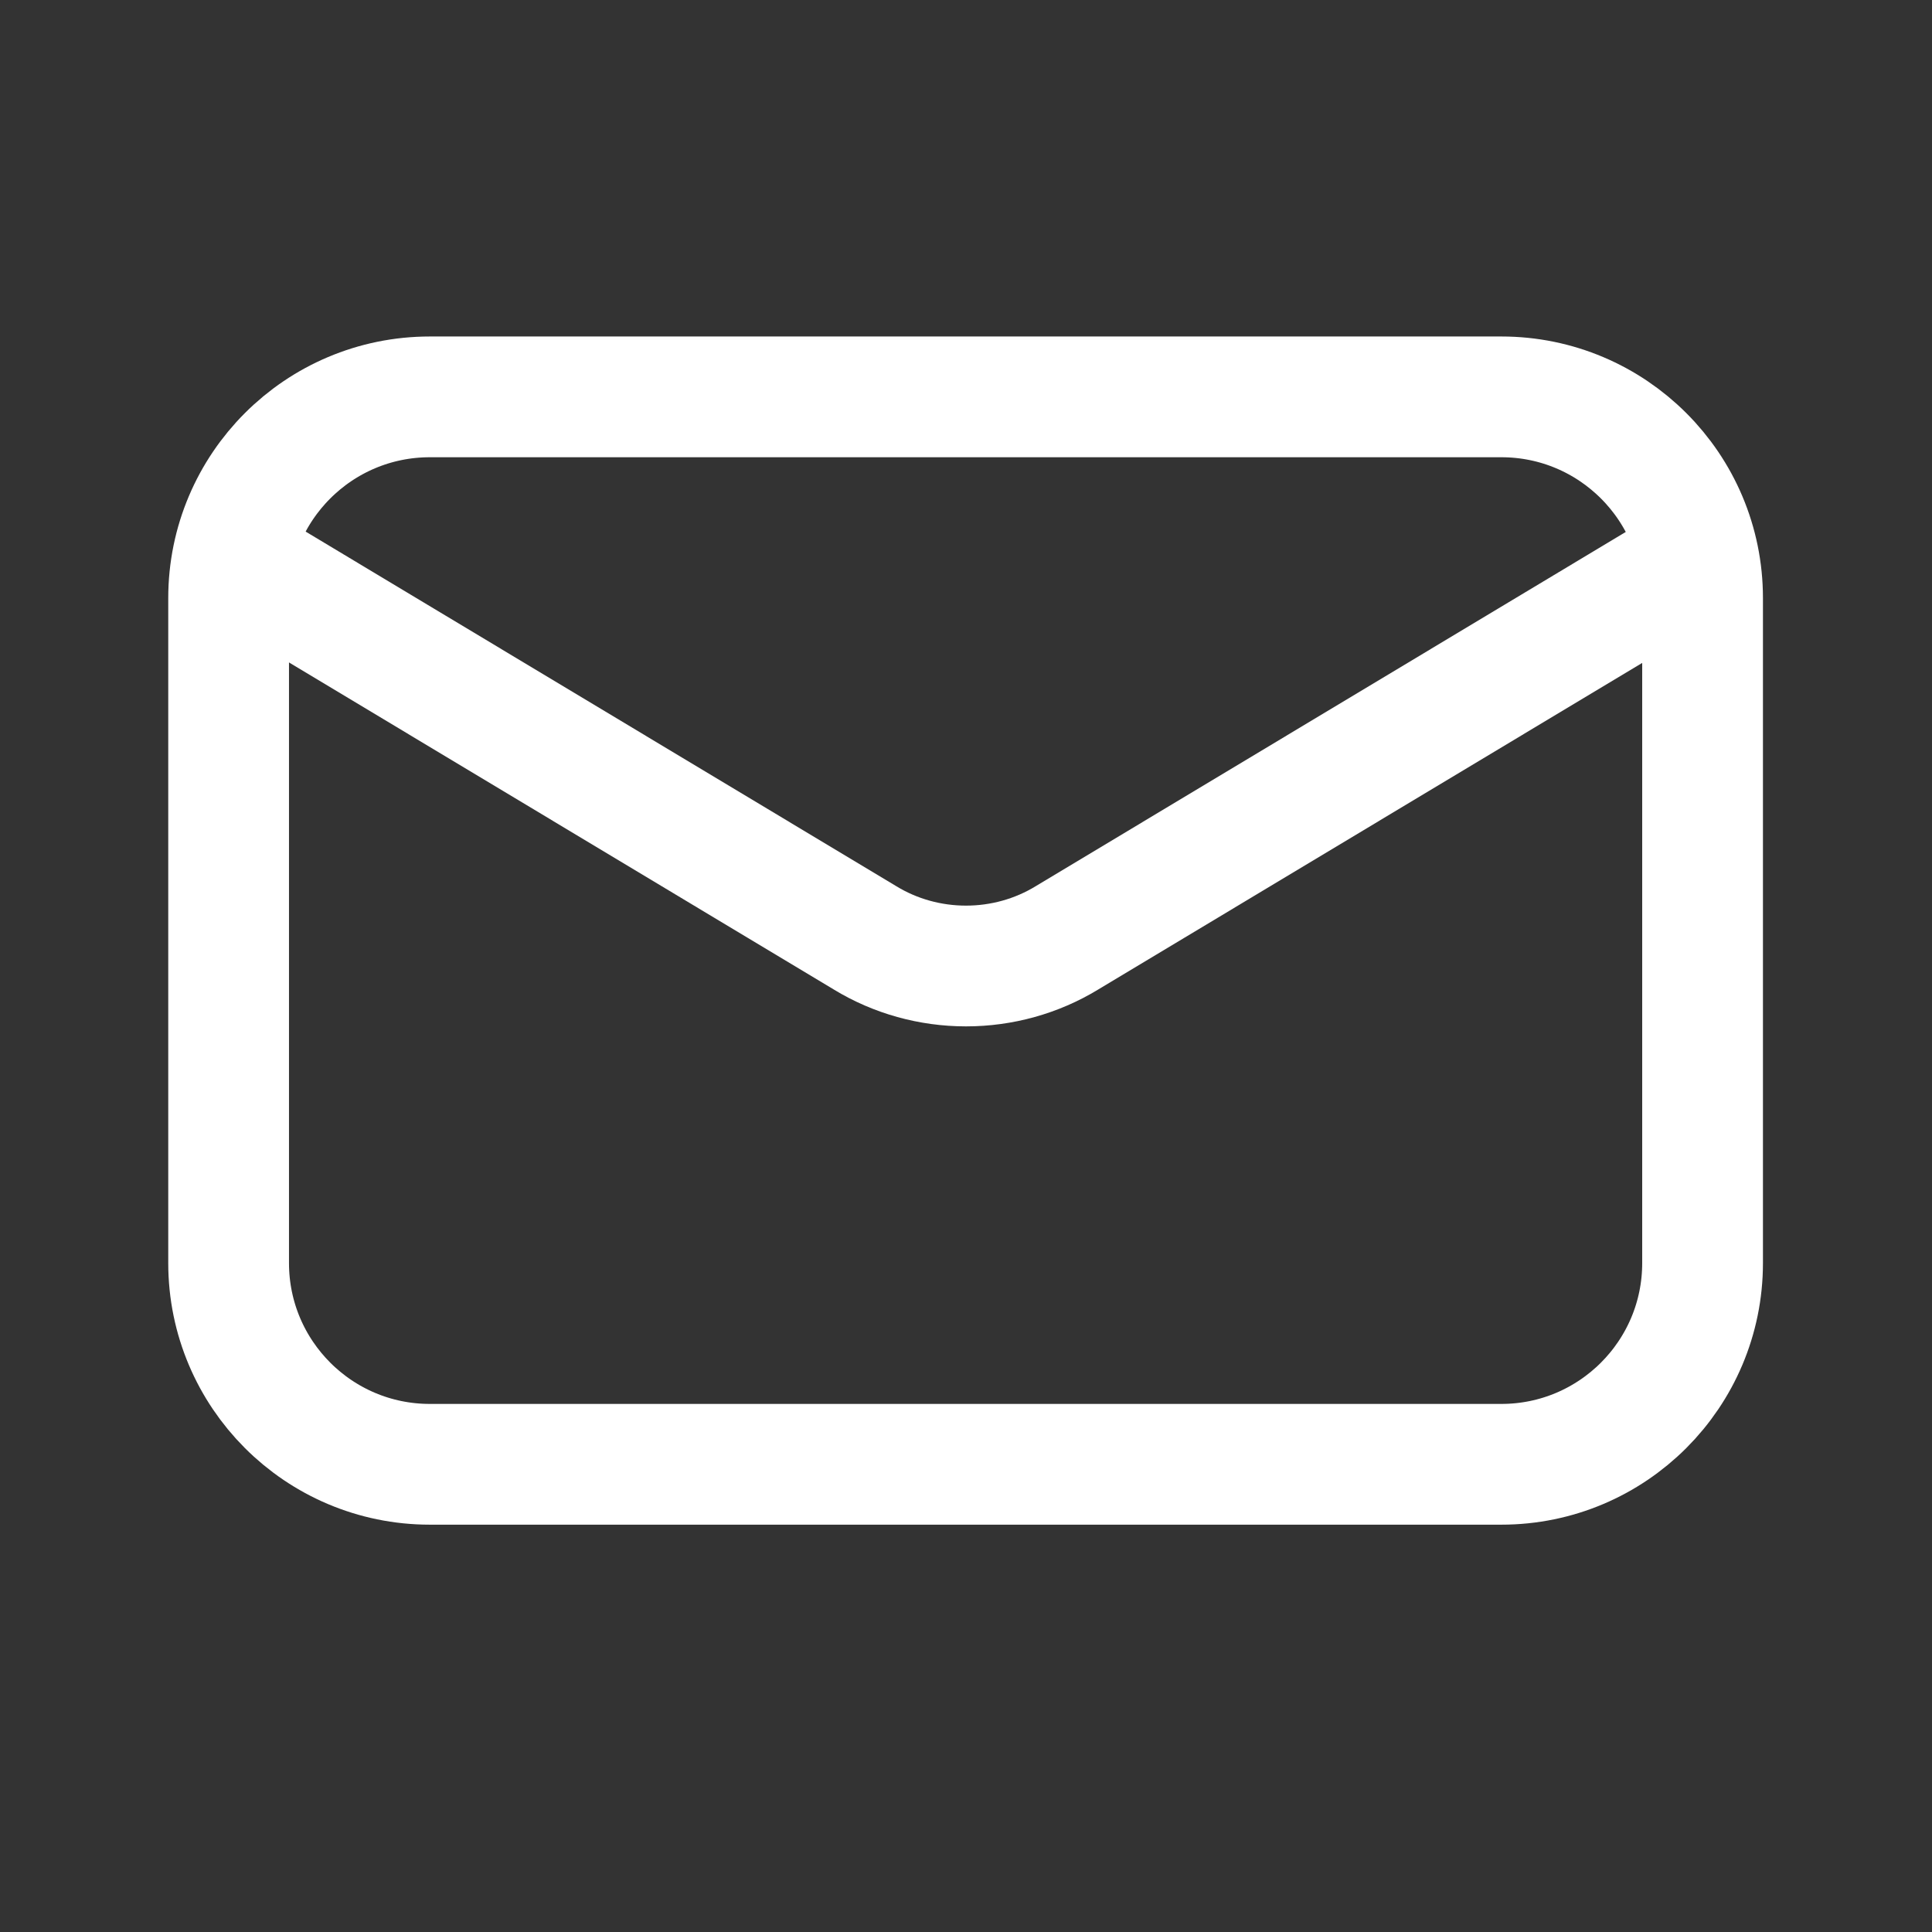 <svg width="24" height="24" viewBox="0 0 24 24" fill="none" xmlns="http://www.w3.org/2000/svg">
<rect x="0" y="0" width="24" height="24" fill="#333333" stroke="none"/>
<path d="M18.65 4.93H5.34C3.959 4.93 2.84 6.049 2.84 7.43V15.69C2.84 17.07 3.959 18.19 5.34 18.19H18.65C20.031 18.19 21.15 17.07 21.15 15.69V7.43C21.15 6.049 20.031 4.93 18.65 4.93Z" stroke="white" stroke-width="1.5" stroke-linecap="round" stroke-linejoin="round"/>
<path d="M3 7L10.747 11.651C11.121 11.879 11.556 12 12 12C12.444 12 12.879 11.879 13.253 11.651L21 7" stroke="white" stroke-width="1.5" stroke-linecap="round" stroke-linejoin="round"/>
</svg>
